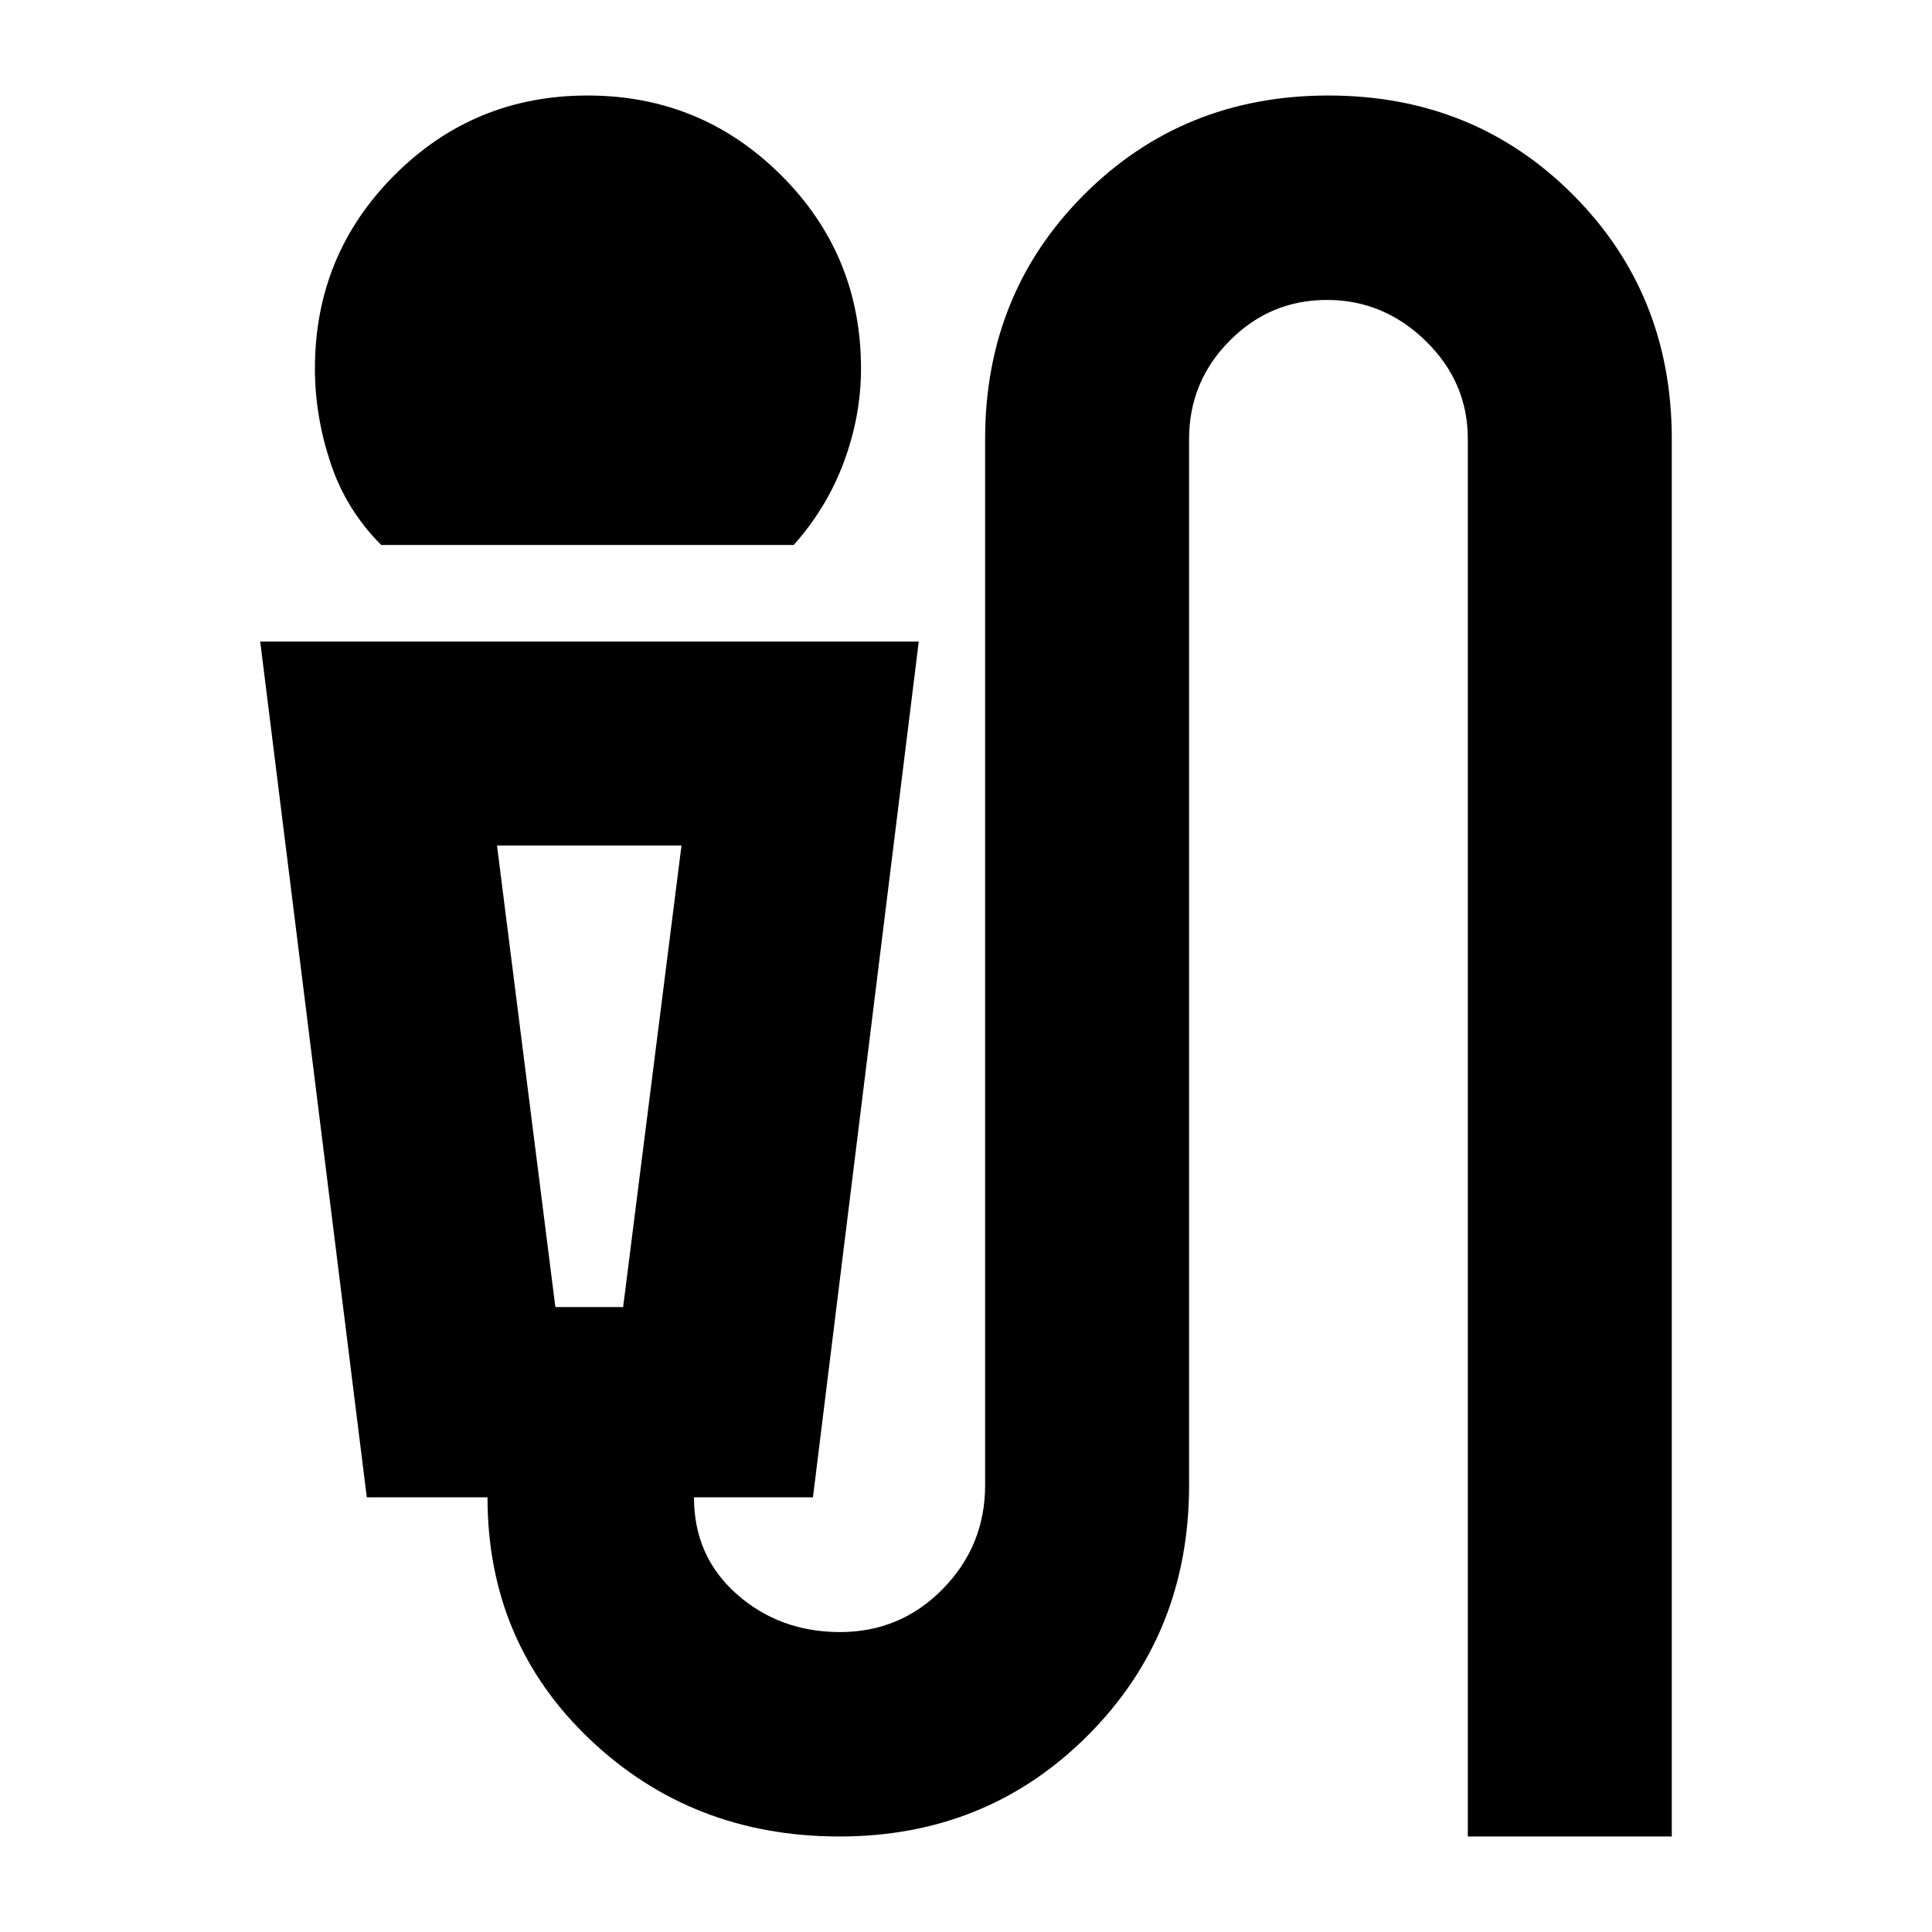 <svg xmlns="http://www.w3.org/2000/svg" height="20" viewBox="0 -960 960 960" width="20"><path d="M189.43-689.2q-17.47-17.47-25.21-40.83-7.74-23.36-7.74-46.81 0-56.55 39.51-96.12 39.51-39.58 95.96-39.58 56.44 0 96.16 39.58 39.72 39.57 39.72 96.12 0 23.45-8.48 46.31-8.48 22.86-24.96 41.33H189.43ZM417.14-47.46q-73.31 0-124.11-48.33-50.79-48.34-50.79-120.21h-59.98L129.3-641.2h327.22L403.95-216h-59.12q0 29.39 21.32 48.18 21.32 18.78 51.27 18.78 30.04 0 51.06-21.43Q489.5-191.91 489.5-222v-519.83q0-72.29 49.21-121.5 49.2-49.21 121.41-49.21t121.39 49.21q49.19 49.21 49.19 121.5v694.37H729.35v-694.49q0-28.21-20.91-48.61-20.9-20.4-49.09-20.4-28.28 0-48.39 20.32-20.11 20.31-20.11 48.81V-222q0 73.87-50.2 124.21-50.19 50.33-123.51 50.33ZM275.96-310.54h33.67l29-229.31h-91.67l29 229.31Zm21.67-229.31h-50.67 91.67-41Z"/></svg>